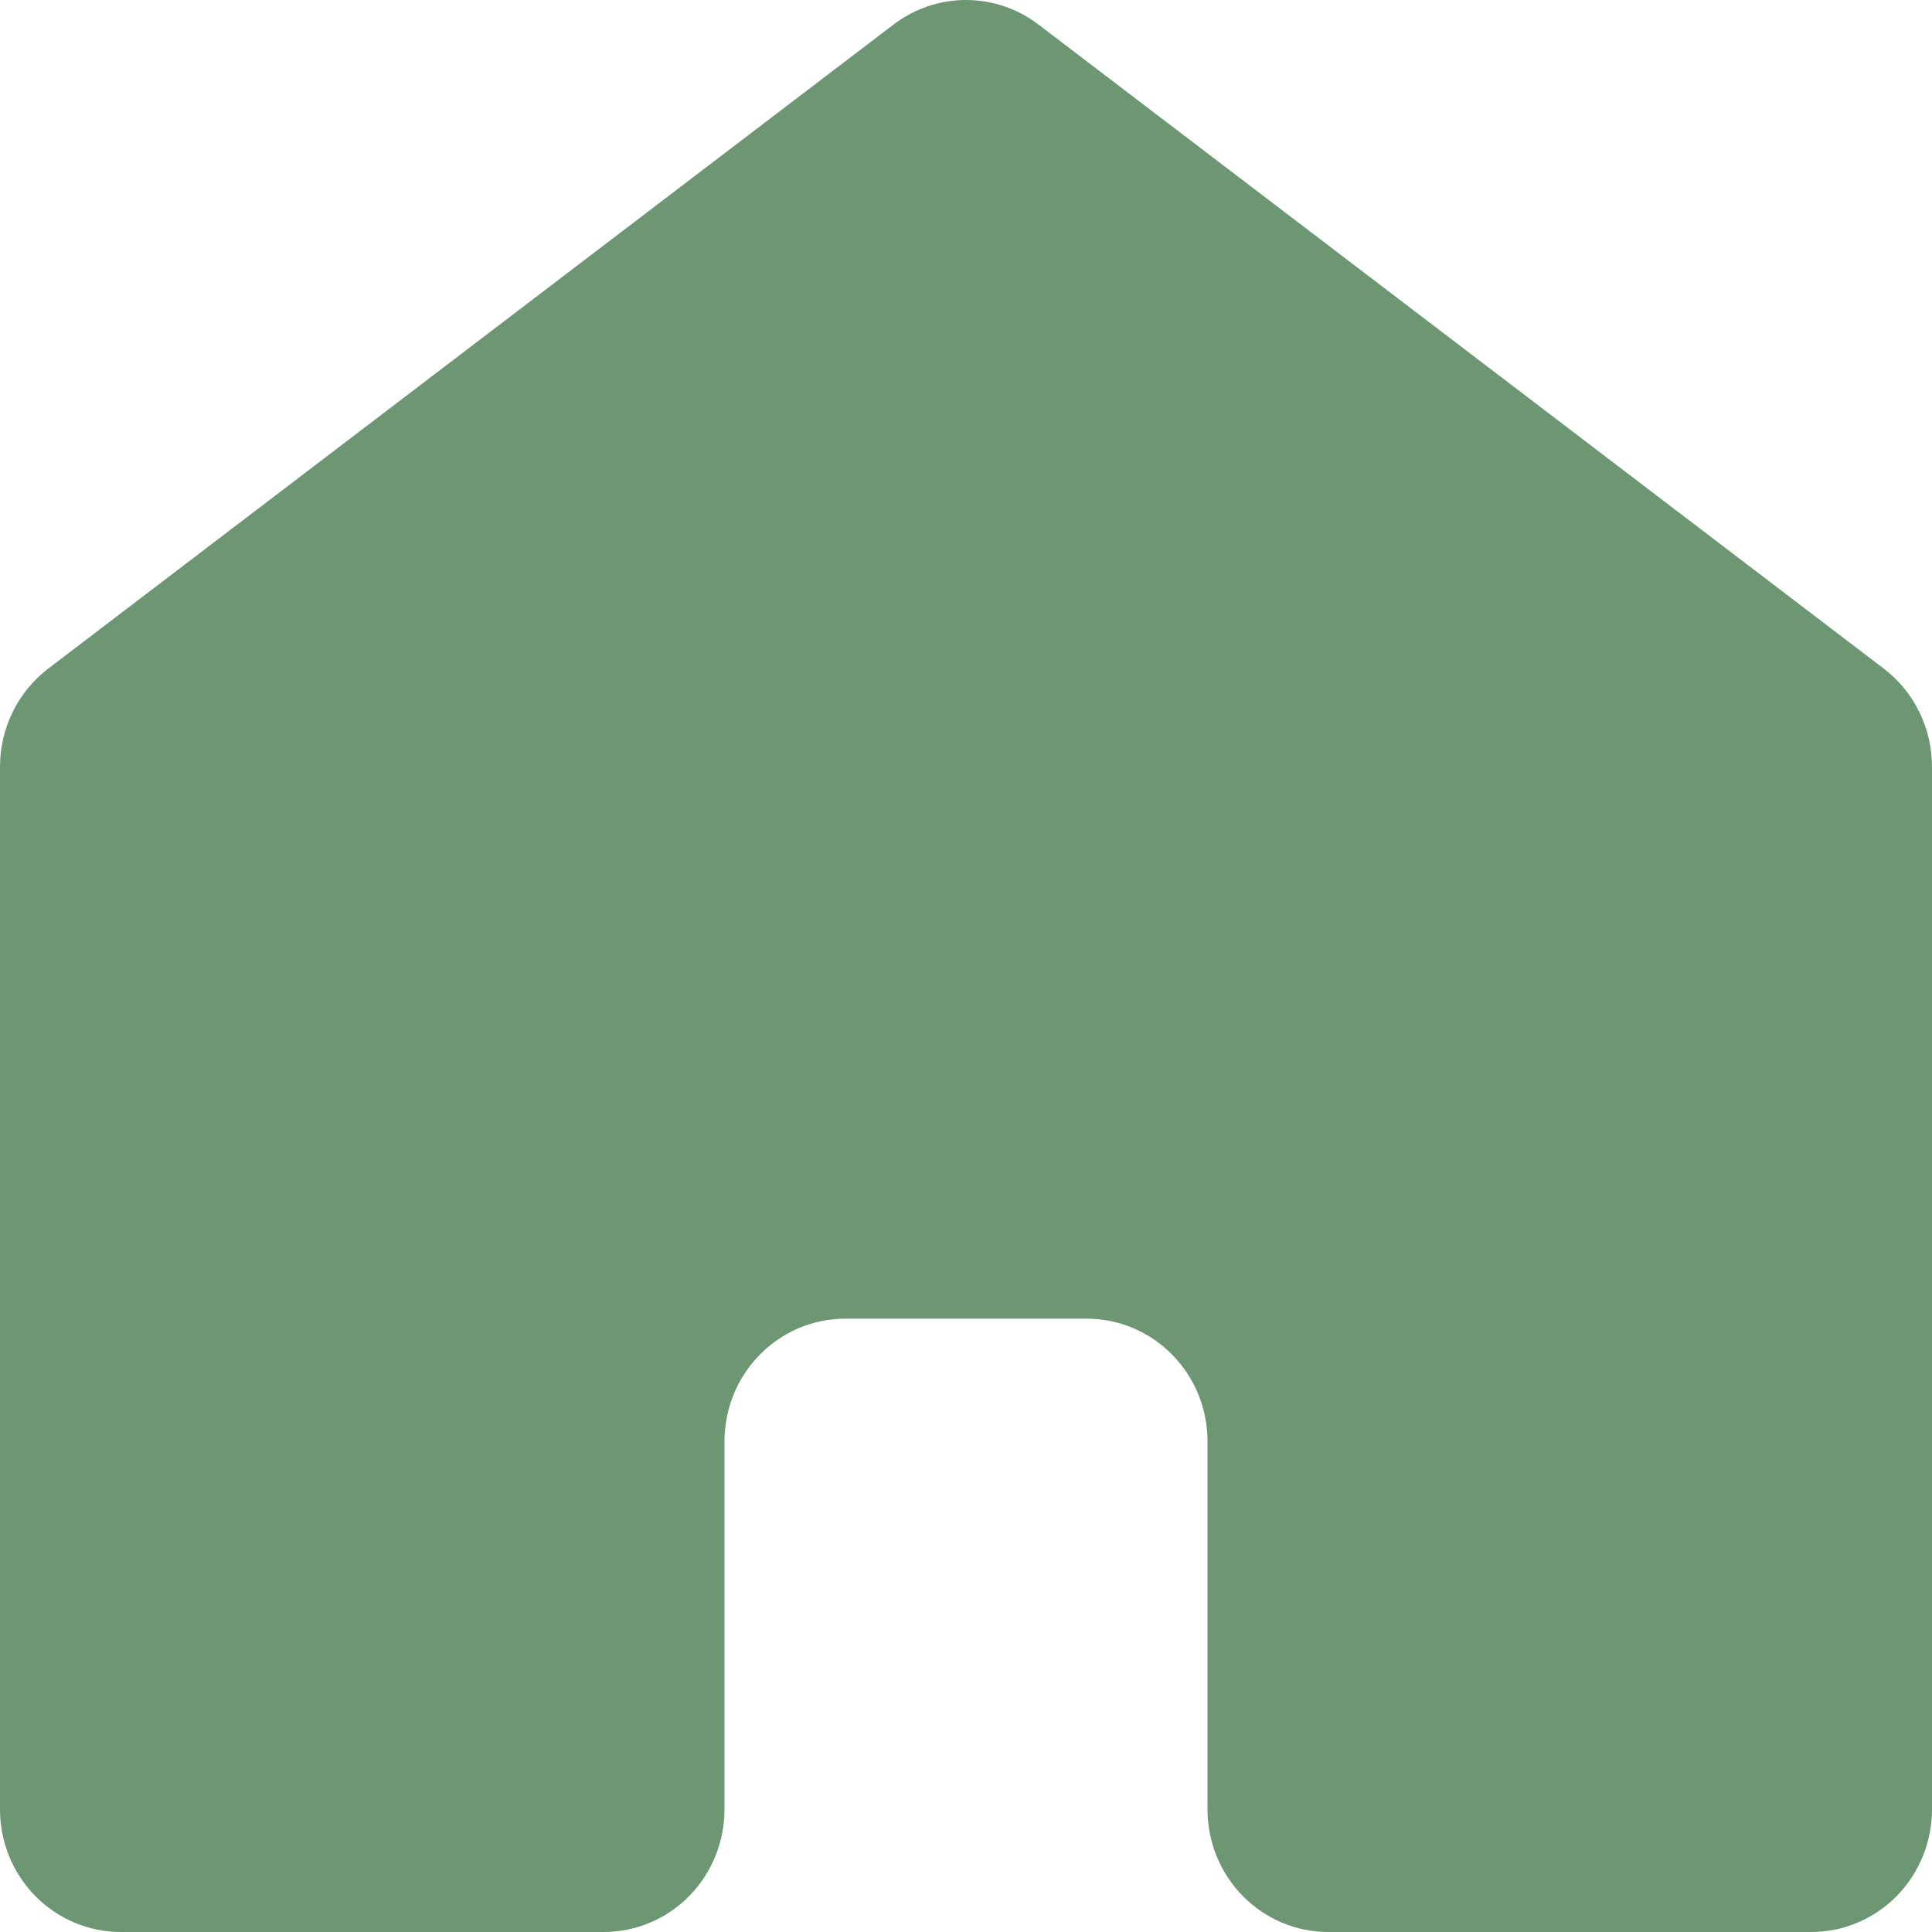 <svg width="26" height="26" viewBox="0 0 26 26" fill="none" xmlns="http://www.w3.org/2000/svg">
<path d="M26 24.349V10.318C26 10.061 25.941 9.808 25.828 9.579C25.716 9.35 25.552 9.151 25.35 8.997L13.975 0.33C13.694 0.116 13.352 0 13 0C12.648 0 12.306 0.116 12.025 0.33L0.65 8.997C0.448 9.151 0.284 9.35 0.172 9.579C0.059 9.808 0 10.061 0 10.318V24.349C0 24.787 0.171 25.207 0.476 25.517C0.781 25.826 1.194 26 1.625 26H8.125C8.556 26 8.969 25.826 9.274 25.517C9.579 25.207 9.75 24.787 9.75 24.349V19.397C9.75 18.959 9.921 18.539 10.226 18.23C10.531 17.92 10.944 17.746 11.375 17.746H14.625C15.056 17.746 15.469 17.92 15.774 18.23C16.079 18.539 16.25 18.959 16.25 19.397V24.349C16.25 24.787 16.421 25.207 16.726 25.517C17.031 25.826 17.444 26 17.875 26H24.375C24.806 26 25.219 25.826 25.524 25.517C25.829 25.207 26 24.787 26 24.349Z" fill="#6D9773"/>
</svg>
